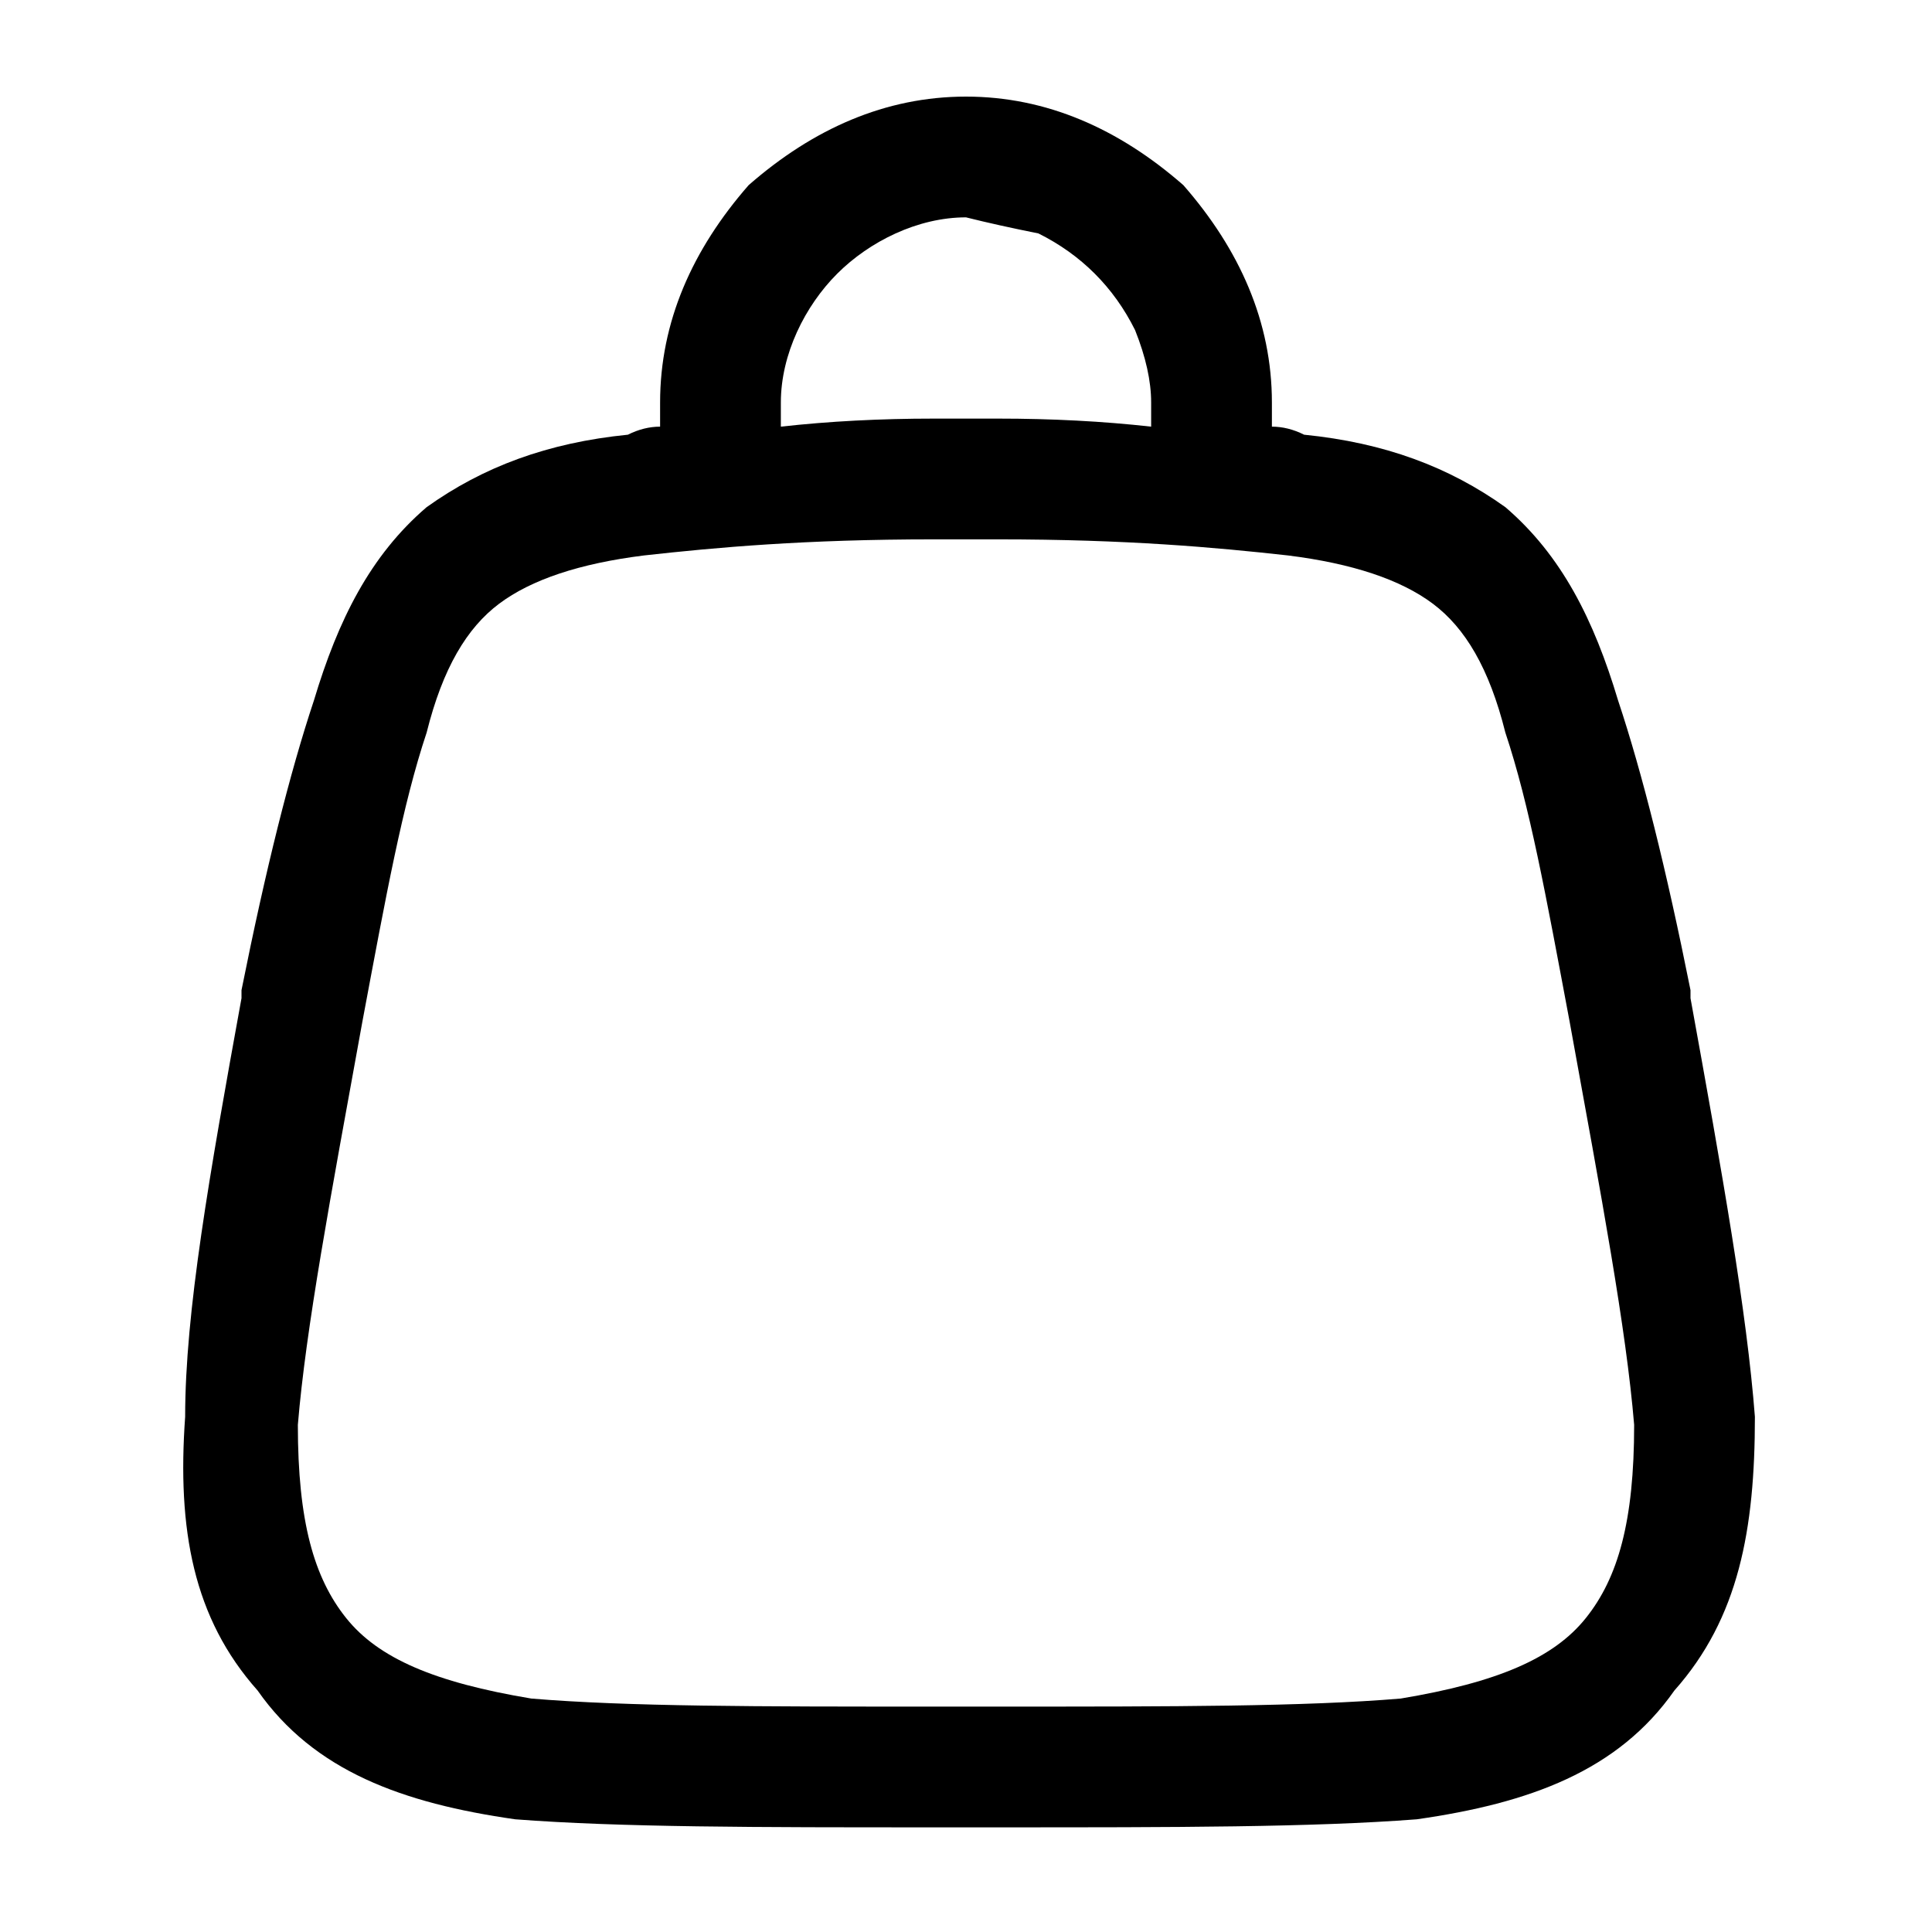 <svg width="24" height="24" viewBox="0 0 24 24" fill="none" xmlns="http://www.w3.org/2000/svg">
<g clip-path="url(#clip0_221_15097)">
<path fill-rule="evenodd" clip-rule="evenodd" d="M16.2 5.4C17.2 5.5 18 5.8 18.7 6.3C19.4 6.9 19.8 7.7 20.1 8.7C20.4 9.6 20.7 10.8 21 12.3V12.4C21.4 14.6 21.7 16.3 21.8 17.6C21.8 19 21.6 20.1 20.8 21C20.1 22 19 22.4 17.6 22.6C16.3 22.7 14.6 22.7 12.4 22.7H11.6C9.4 22.7 7.7 22.7 6.4 22.6C5 22.4 3.9 22 3.2 21C2.4 20.1 2.2 19 2.3 17.6C2.3 16.3 2.6 14.6 3 12.4V12.3C3.3 10.8 3.6 9.6 3.9 8.7C4.2 7.7 4.6 6.9 5.3 6.3C6 5.8 6.8 5.5 7.8 5.4C7.933 5.333 8.067 5.3 8.2 5.3V5C8.2 4 8.6 3.1 9.3 2.3C10.1 1.6 11 1.2 12 1.2C13 1.2 13.9 1.6 14.7 2.3C15.4 3.1 15.8 4 15.8 5V5.3C15.933 5.3 16.067 5.333 16.2 5.4ZM12 2.7C11.4 2.7 10.8 3 10.4 3.4C10 3.8 9.7 4.4 9.7 5V5.3C10.3 5.233 10.933 5.2 11.6 5.2H12.4C13.067 5.2 13.7 5.233 14.3 5.3V5C14.3 4.733 14.233 4.433 14.1 4.1C13.967 3.833 13.8 3.6 13.6 3.4C13.4 3.2 13.167 3.033 12.9 2.9C12.567 2.833 12.267 2.767 12 2.7ZM8 6.9C7.2 7 6.6 7.2 6.2 7.5C5.8 7.8 5.5 8.3 5.3 9.1C5 10 4.8 11.1 4.5 12.7C4.1 14.9 3.8 16.5 3.7 17.7C3.7 18.9 3.9 19.6 4.3 20.1C4.7 20.6 5.4 20.9 6.6 21.1C7.8 21.2 9.4 21.2 11.6 21.2H12.4C14.6 21.2 16.2 21.2 17.4 21.1C18.6 20.9 19.3 20.6 19.7 20.1C20.1 19.6 20.3 18.9 20.3 17.7C20.2 16.5 19.9 14.9 19.5 12.7C19.2 11.1 19 10 18.7 9.1C18.5 8.3 18.2 7.8 17.8 7.5C17.4 7.2 16.8 7 16 6.9C15.1 6.8 14 6.7 12.4 6.7H11.6C10 6.7 8.9 6.8 8 6.9Z" fill="black"/>
</g>
<defs>
<clipPath id="clip0_221_15097">
<rect width="24" height="24" fill="white"/>
</clipPath>
</defs>
</svg>
